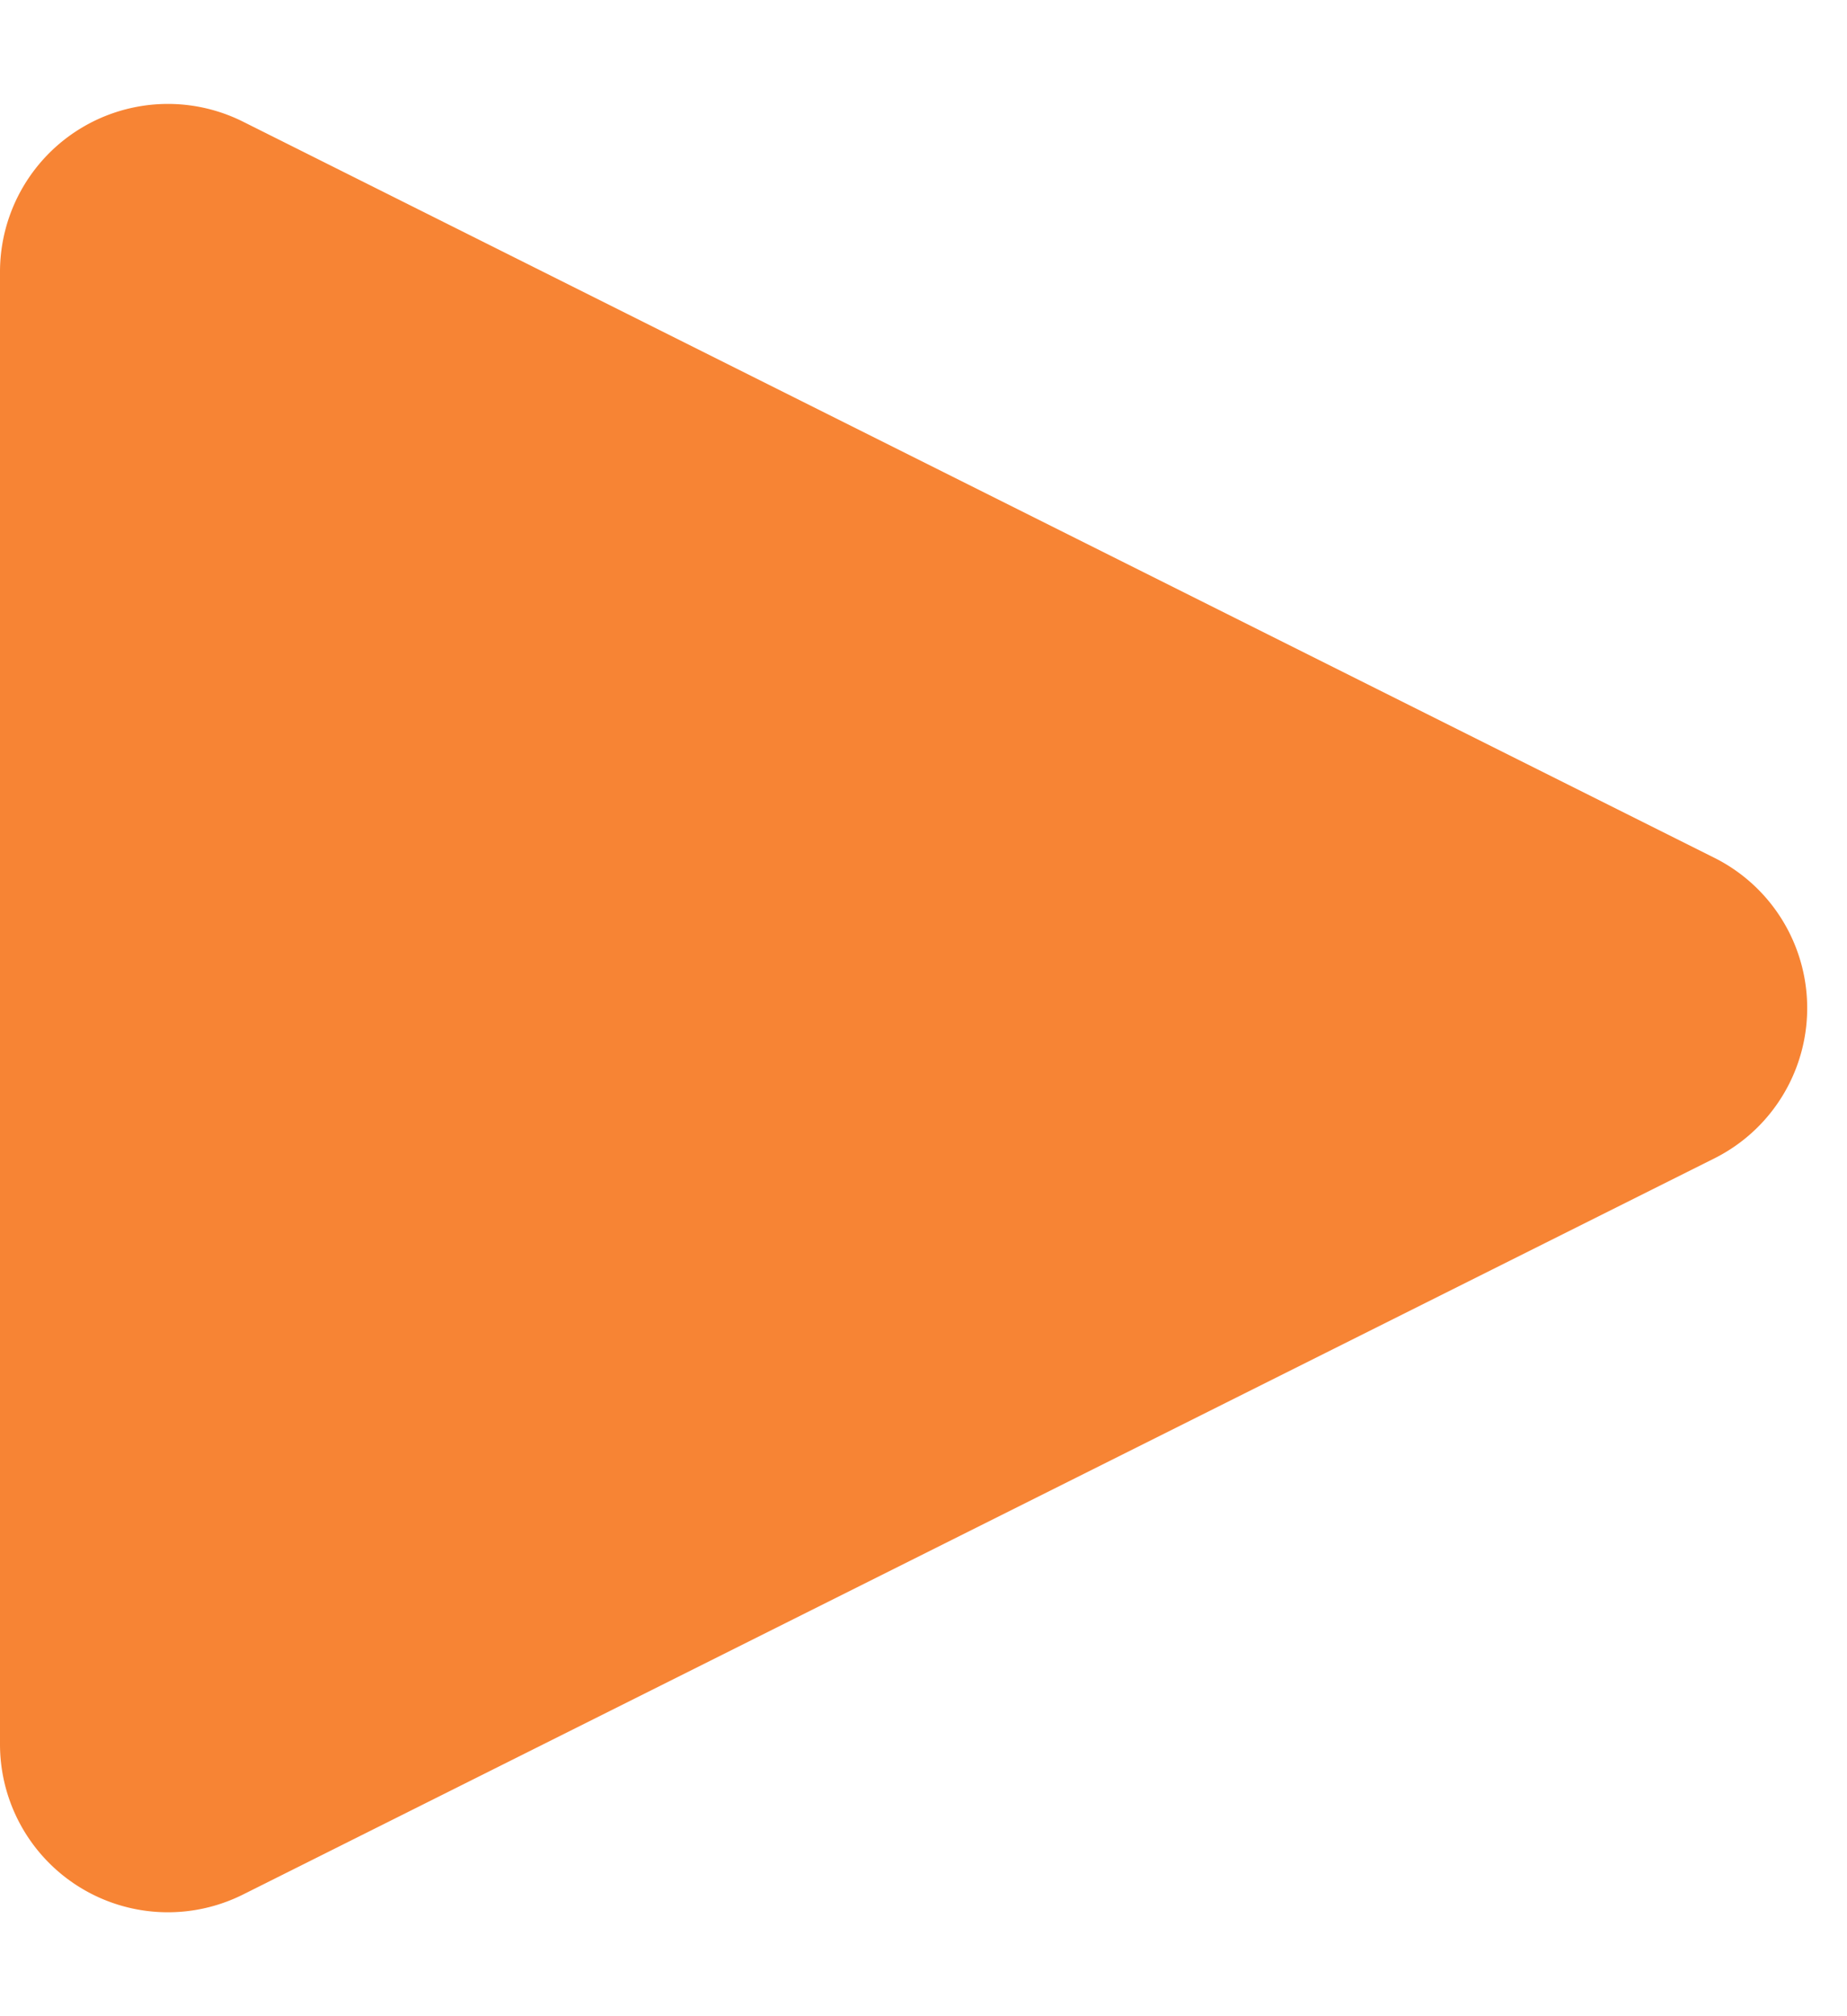 <svg width="11" height="12" fill="none" xmlns="http://www.w3.org/2000/svg"><path fill-rule="evenodd" clip-rule="evenodd" d="M10.211 5.106a1 1 0 0 1 0 1.788l-8.764 4.382A1 1 0 0 1 0 10.382V1.618A1 1 0 0 1 1.447.724l8.764 4.382Z" fill="#F78434"/></svg>
